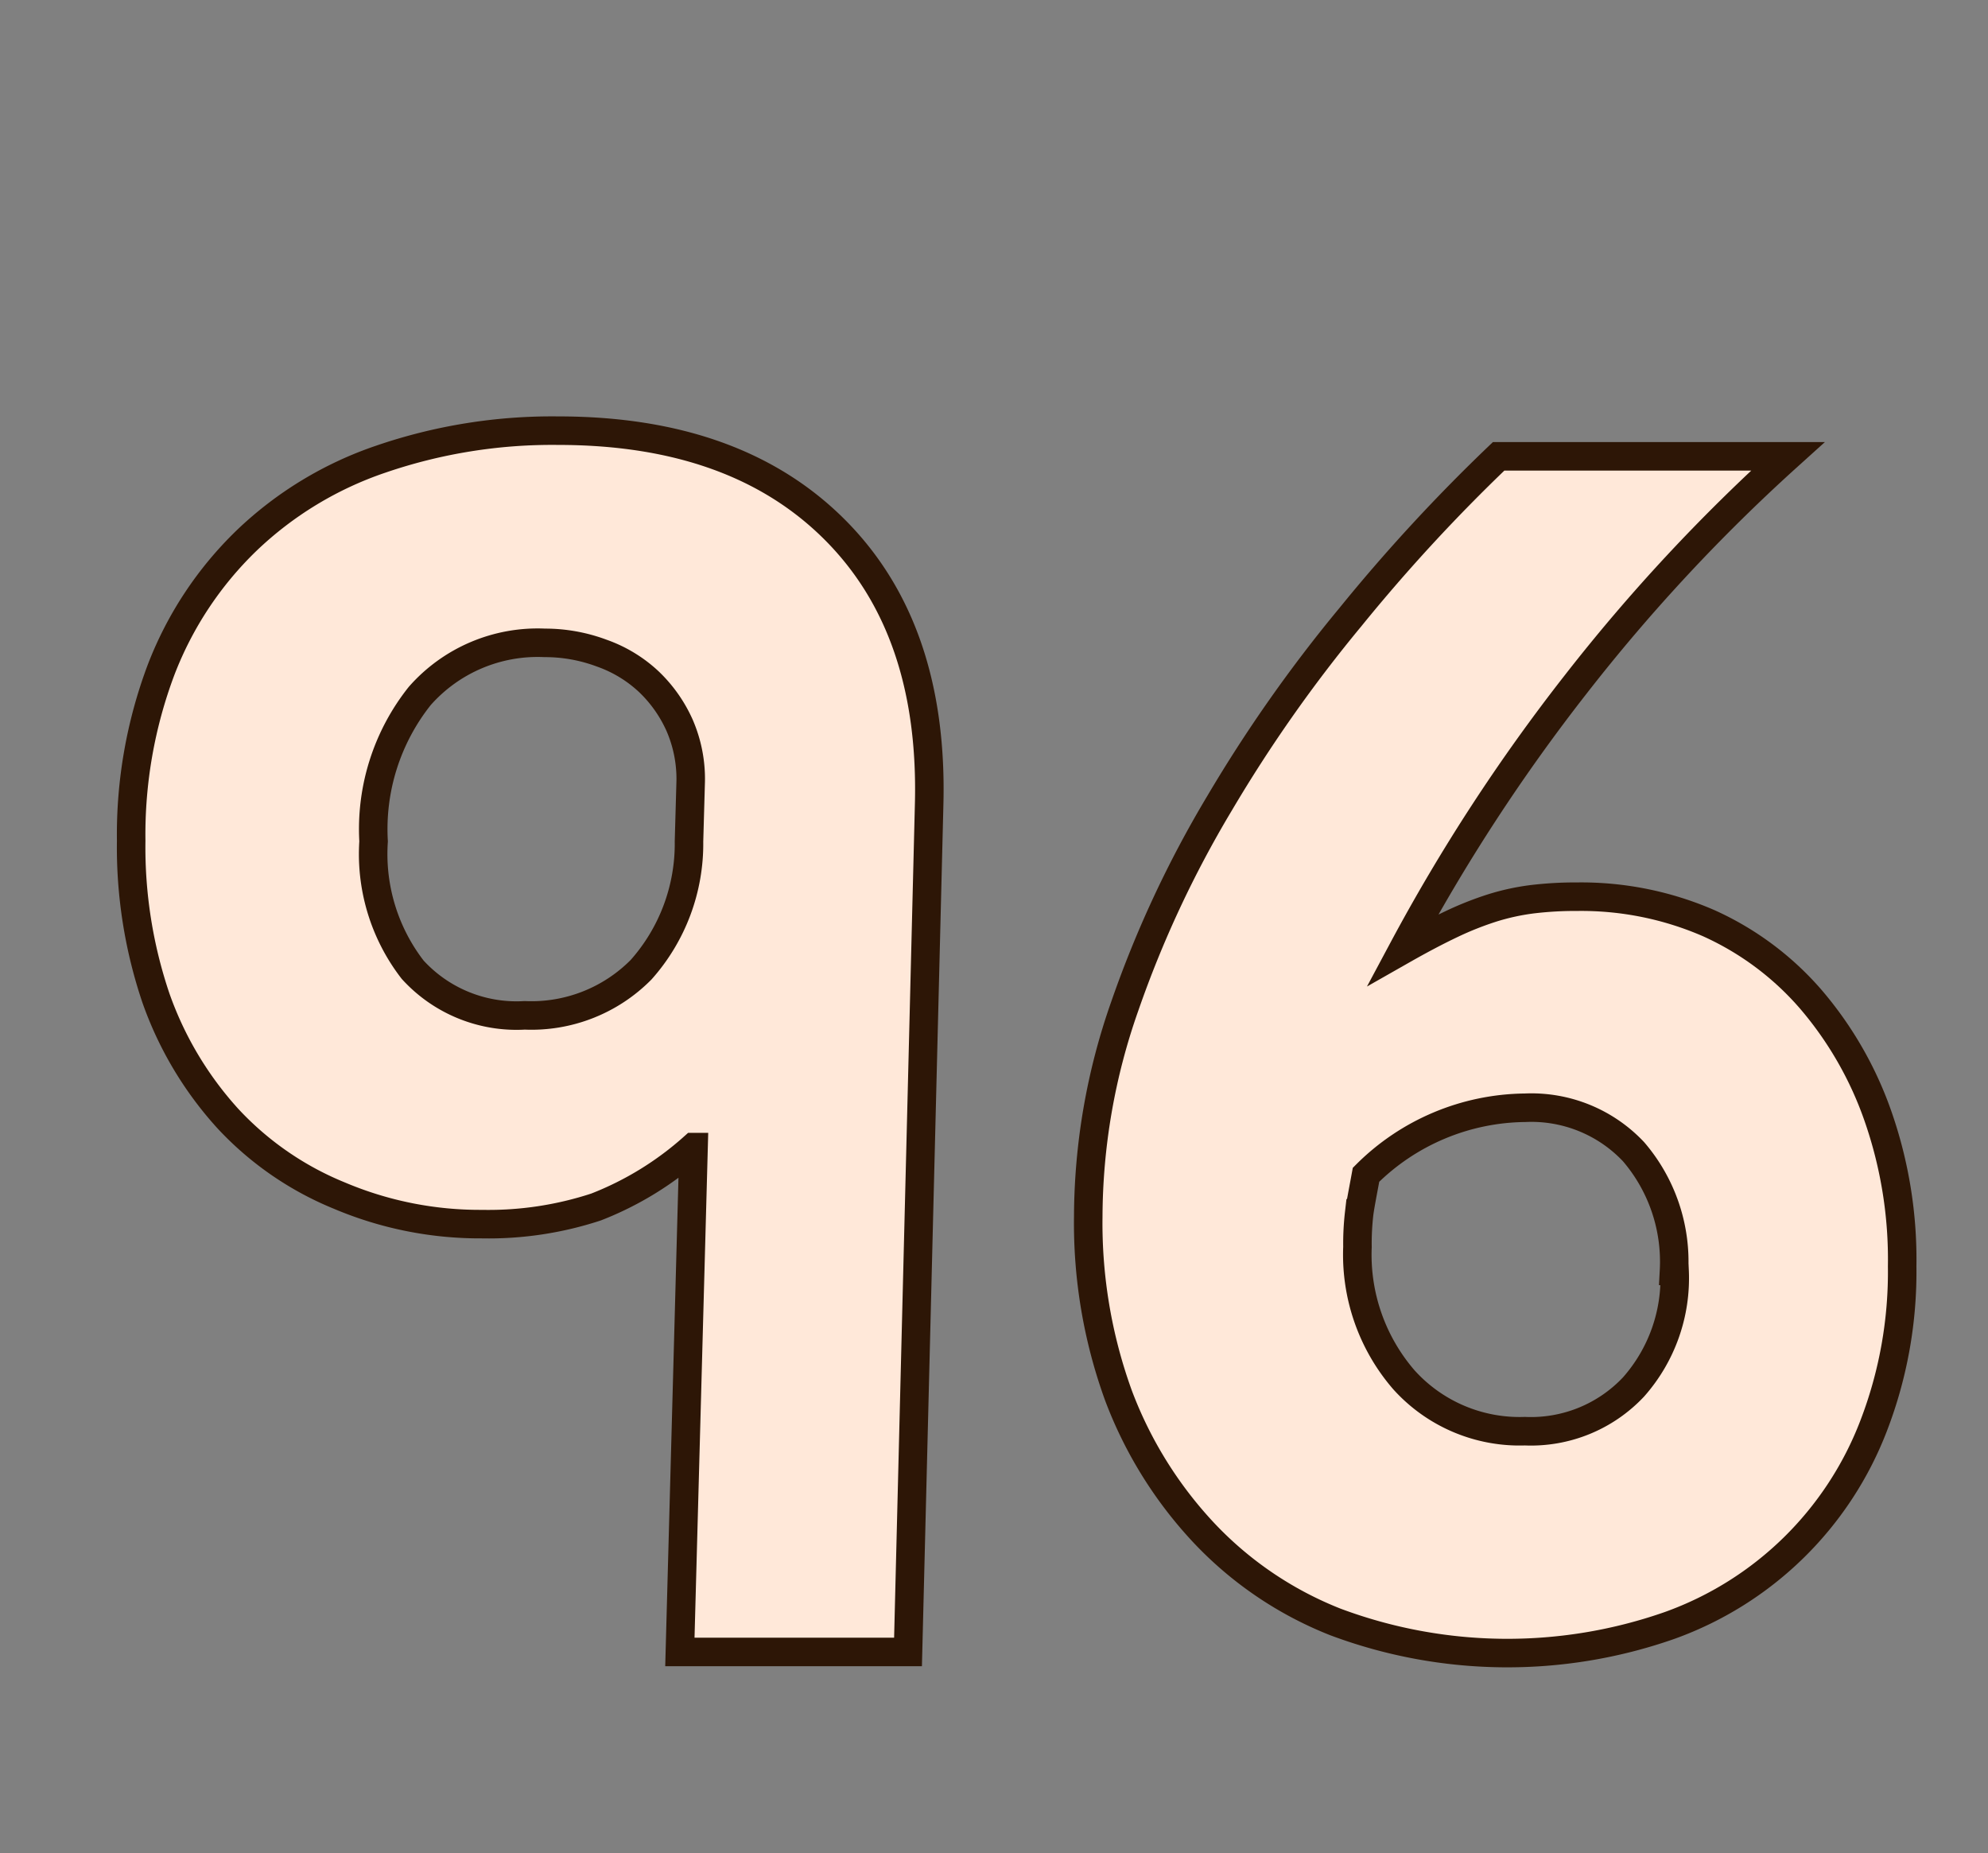 <svg id="Layer_1" data-name="Layer 1" xmlns="http://www.w3.org/2000/svg" viewBox="0 0 69.71 64.98"><rect x="0" y="0" width="69.71" height="64.98" fill="#808080" stroke="none"/><defs><style>.cls-1{fill:#ffe8d9;stroke:#2d1606;stroke-miterlimit:10;}</style></defs><path class="cls-1" d="M31.84,57.92h-8l.48-17.7a11.23,11.23,0,0,1-3.42,2.1,12.09,12.09,0,0,1-4,.6,12.64,12.64,0,0,1-5-1A11,11,0,0,1,8,39.23,12.39,12.39,0,0,1,5.47,35a16.48,16.48,0,0,1-.87-5.52,16.4,16.4,0,0,1,1.05-6,12.55,12.55,0,0,1,3-4.53,12.7,12.7,0,0,1,4.7-2.85,18.53,18.53,0,0,1,6.22-1q6.24,0,9.71,3.48t3.3,9.66ZM24.22,27.38a4.72,4.72,0,0,0-.39-1.95,4.83,4.83,0,0,0-1.08-1.53,4.69,4.69,0,0,0-1.65-1,5.68,5.68,0,0,0-2-.36,5.51,5.51,0,0,0-4.38,1.86,7.5,7.5,0,0,0-1.62,5.1A6.63,6.63,0,0,0,14.47,34,4.93,4.93,0,0,0,18.4,35.6,5.41,5.41,0,0,0,22.48,34a6.64,6.64,0,0,0,1.68-4.5Z"/><path class="cls-1" d="M66.7,44.4a15,15,0,0,1-1,5.59,12,12,0,0,1-7.15,7,17.2,17.2,0,0,1-11.72-.12,12.77,12.77,0,0,1-4.61-3.12,14.49,14.49,0,0,1-3-4.82,17.69,17.69,0,0,1-1.06-6.27,22.39,22.39,0,0,1,1.28-7.38,38.19,38.19,0,0,1,3.32-7.11,50.41,50.41,0,0,1,4.59-6.53A60.9,60.9,0,0,1,52.55,16H62.69a62.47,62.47,0,0,0-7.44,8,64.33,64.33,0,0,0-6.06,9.3q.95-.54,1.71-.9a11.27,11.27,0,0,1,1.44-.57,8.08,8.08,0,0,1,1.38-.3,12.65,12.65,0,0,1,1.59-.09,11.2,11.2,0,0,1,4.61.93,10.35,10.35,0,0,1,3.58,2.67,12.74,12.74,0,0,1,2.35,4.09A15.23,15.23,0,0,1,66.7,44.4Zm-8,.16a5.92,5.92,0,0,0-1.42-4.18,4.92,4.92,0,0,0-3.8-1.54,8,8,0,0,0-5.58,2.35c-.11.6-.2,1.05-.24,1.35a9.26,9.26,0,0,0-.06,1.18,6.7,6.7,0,0,0,1.63,4.66,5.46,5.46,0,0,0,4.24,1.8,4.94,4.94,0,0,0,3.81-1.55A5.75,5.75,0,0,0,58.72,44.56Z"/></svg>